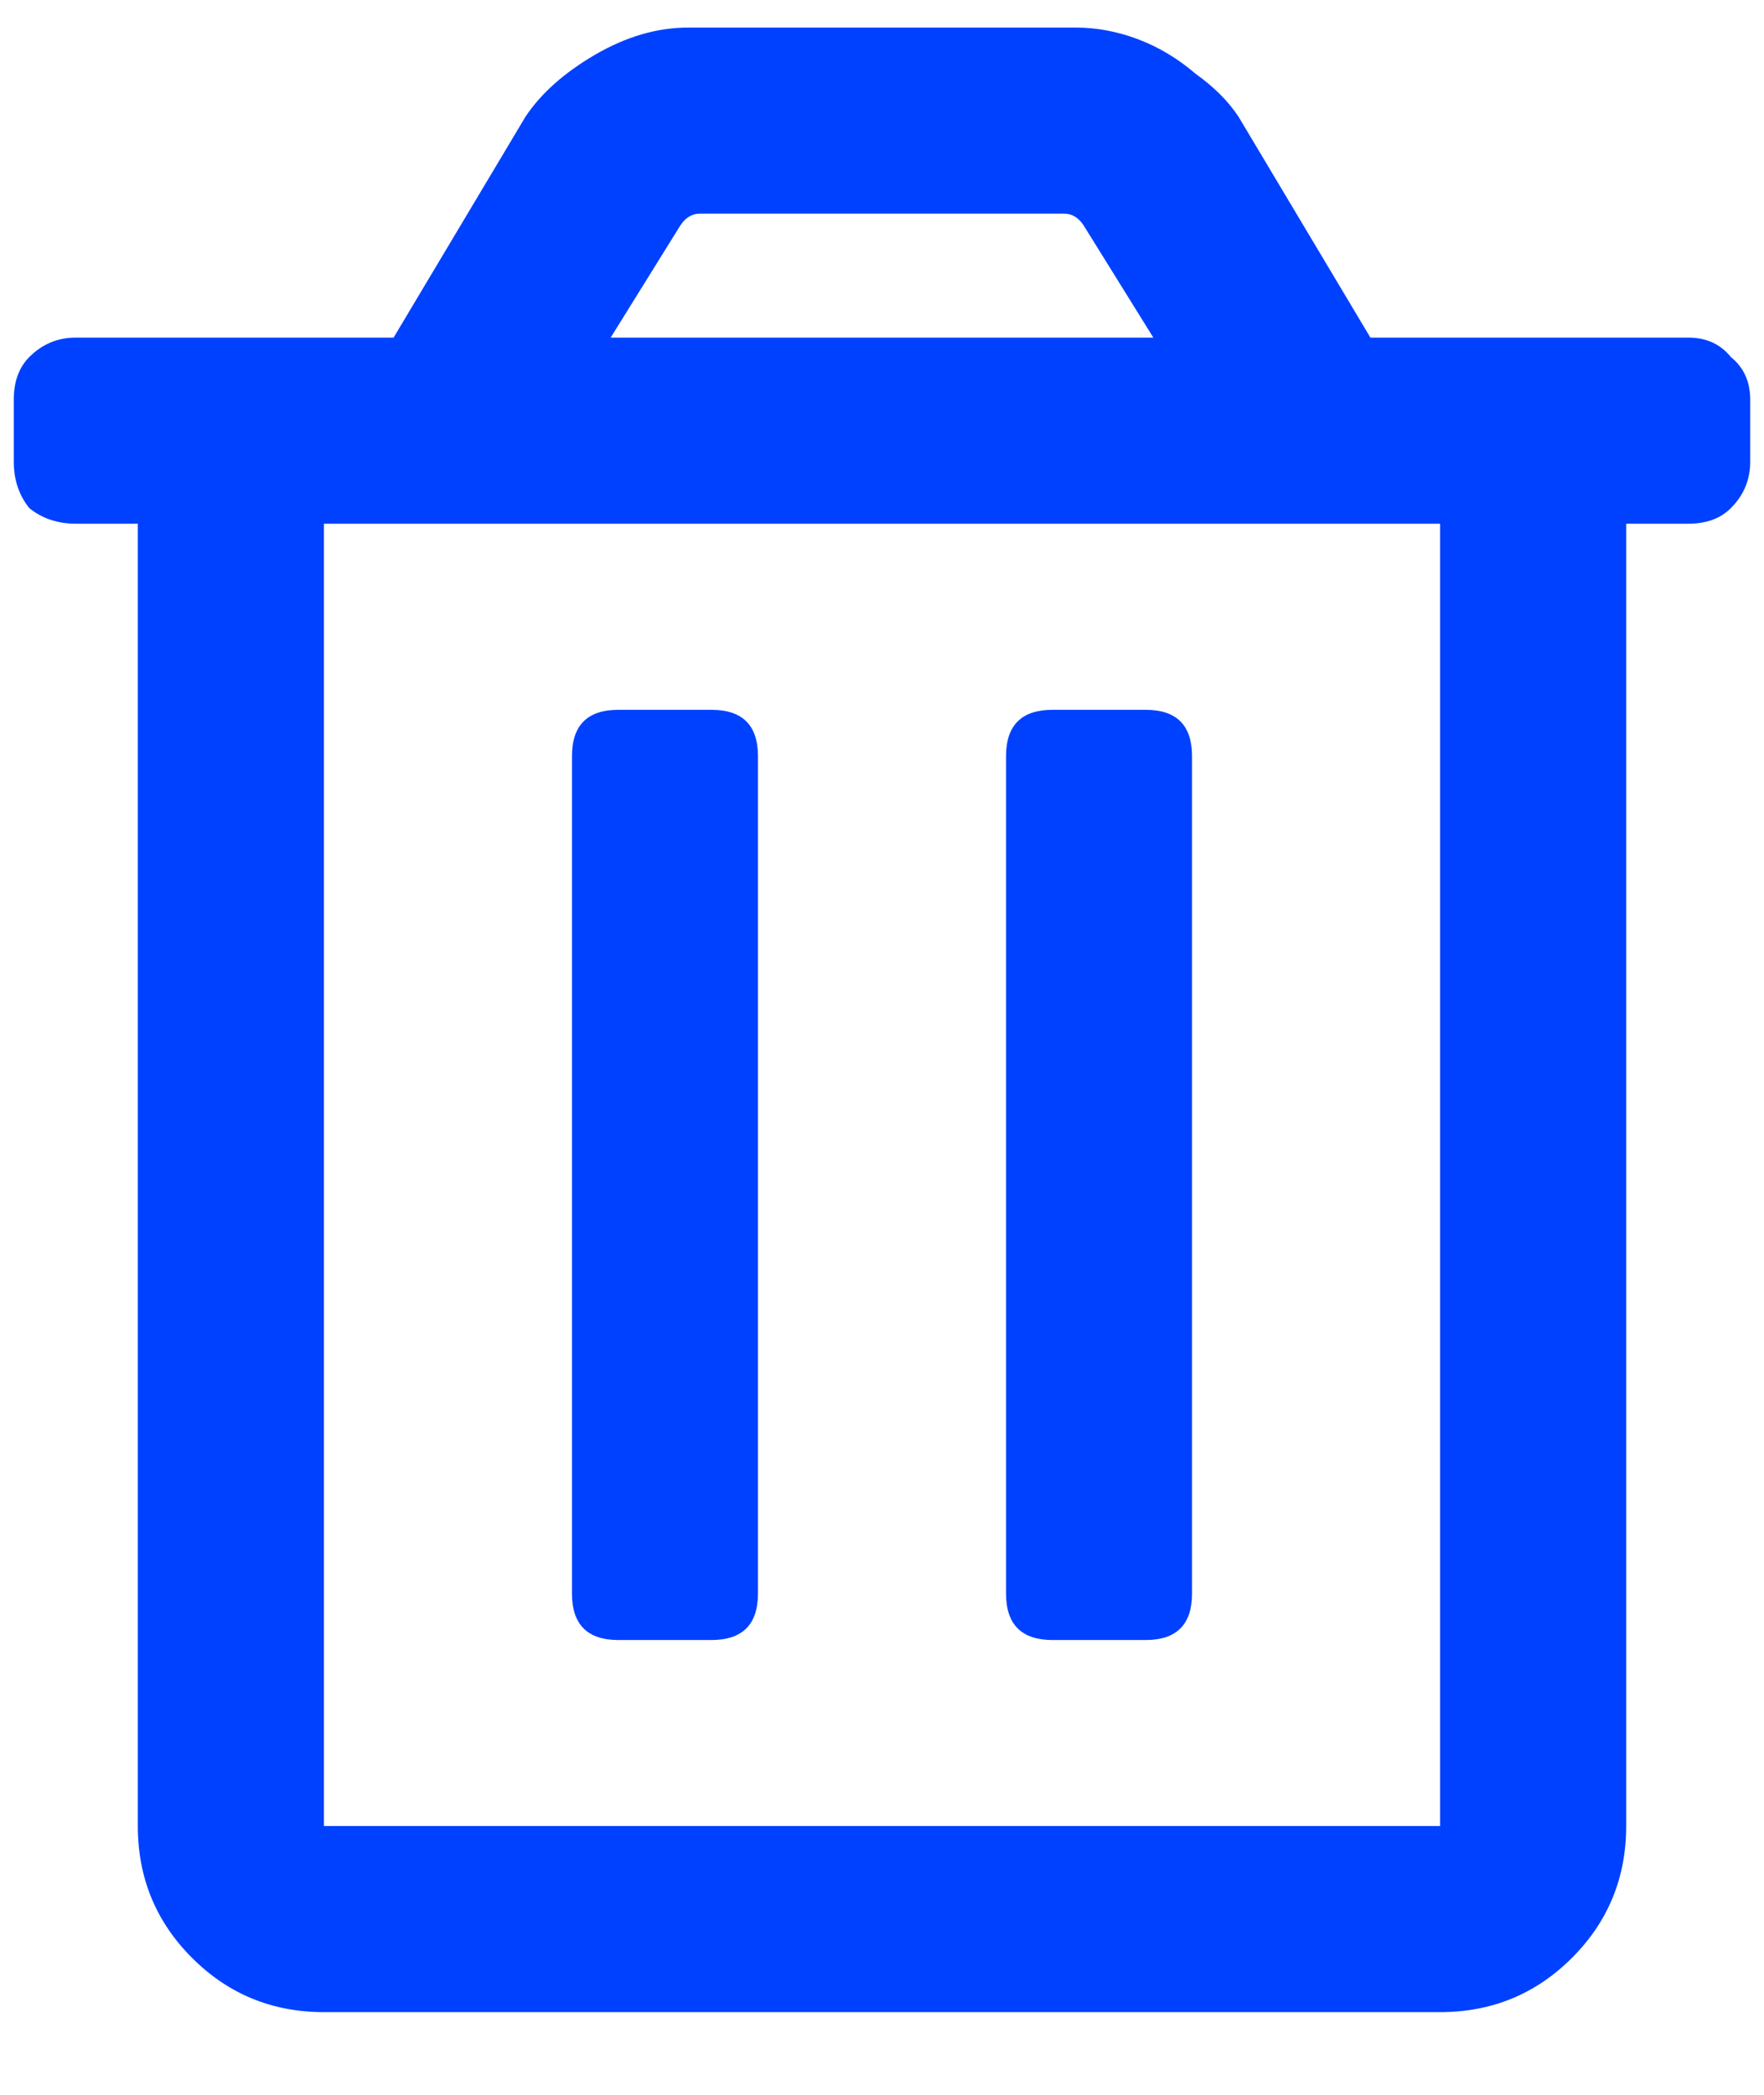<?xml version="1.0" encoding="UTF-8"?>
<svg width="16" height="19" viewBox="0 0 16 19" fill="none" xmlns="http://www.w3.org/2000/svg">
    <path d="M9.547 14.875C9.266 14.875 9.125 14.734 9.125 14.453V6.859C9.125 6.578 9.266 6.438 9.547 6.438H10.391C10.672 6.438 10.812 6.578 10.812 6.859V14.453C10.812 14.734 10.672 14.875 10.391 14.875H9.547ZM15.312 3.062C15.477 3.062 15.605 3.121 15.699 3.238C15.816 3.332 15.875 3.461 15.875 3.625V4.188C15.875 4.352 15.816 4.492 15.699 4.609C15.605 4.703 15.477 4.75 15.312 4.75H14.75V16.562C14.75 17.031 14.586 17.43 14.258 17.758C13.93 18.086 13.531 18.25 13.062 18.25H2.938C2.469 18.25 2.07 18.086 1.742 17.758C1.414 17.43 1.25 17.031 1.25 16.562V4.75H0.688C0.523 4.75 0.383 4.703 0.266 4.609C0.172 4.492 0.125 4.352 0.125 4.188V3.625C0.125 3.461 0.172 3.332 0.266 3.238C0.383 3.121 0.523 3.062 0.688 3.062H3.57L4.766 1.059C4.906 0.848 5.117 0.66 5.398 0.496C5.68 0.332 5.961 0.25 6.242 0.25H9.758C9.945 0.25 10.133 0.285 10.32 0.355C10.508 0.426 10.684 0.531 10.848 0.672C11.012 0.789 11.141 0.918 11.234 1.059L12.43 3.062H15.312ZM6.172 2.043L5.539 3.062H10.461L9.828 2.043C9.781 1.973 9.723 1.938 9.652 1.938H6.348C6.277 1.938 6.219 1.973 6.172 2.043ZM13.062 16.562V4.75H2.938V16.562H13.062ZM5.609 14.875C5.328 14.875 5.188 14.734 5.188 14.453V6.859C5.188 6.578 5.328 6.438 5.609 6.438H6.453C6.734 6.438 6.875 6.578 6.875 6.859V14.453C6.875 14.734 6.734 14.875 6.453 14.875H5.609Z" fill="#0041ff"/>
</svg>
